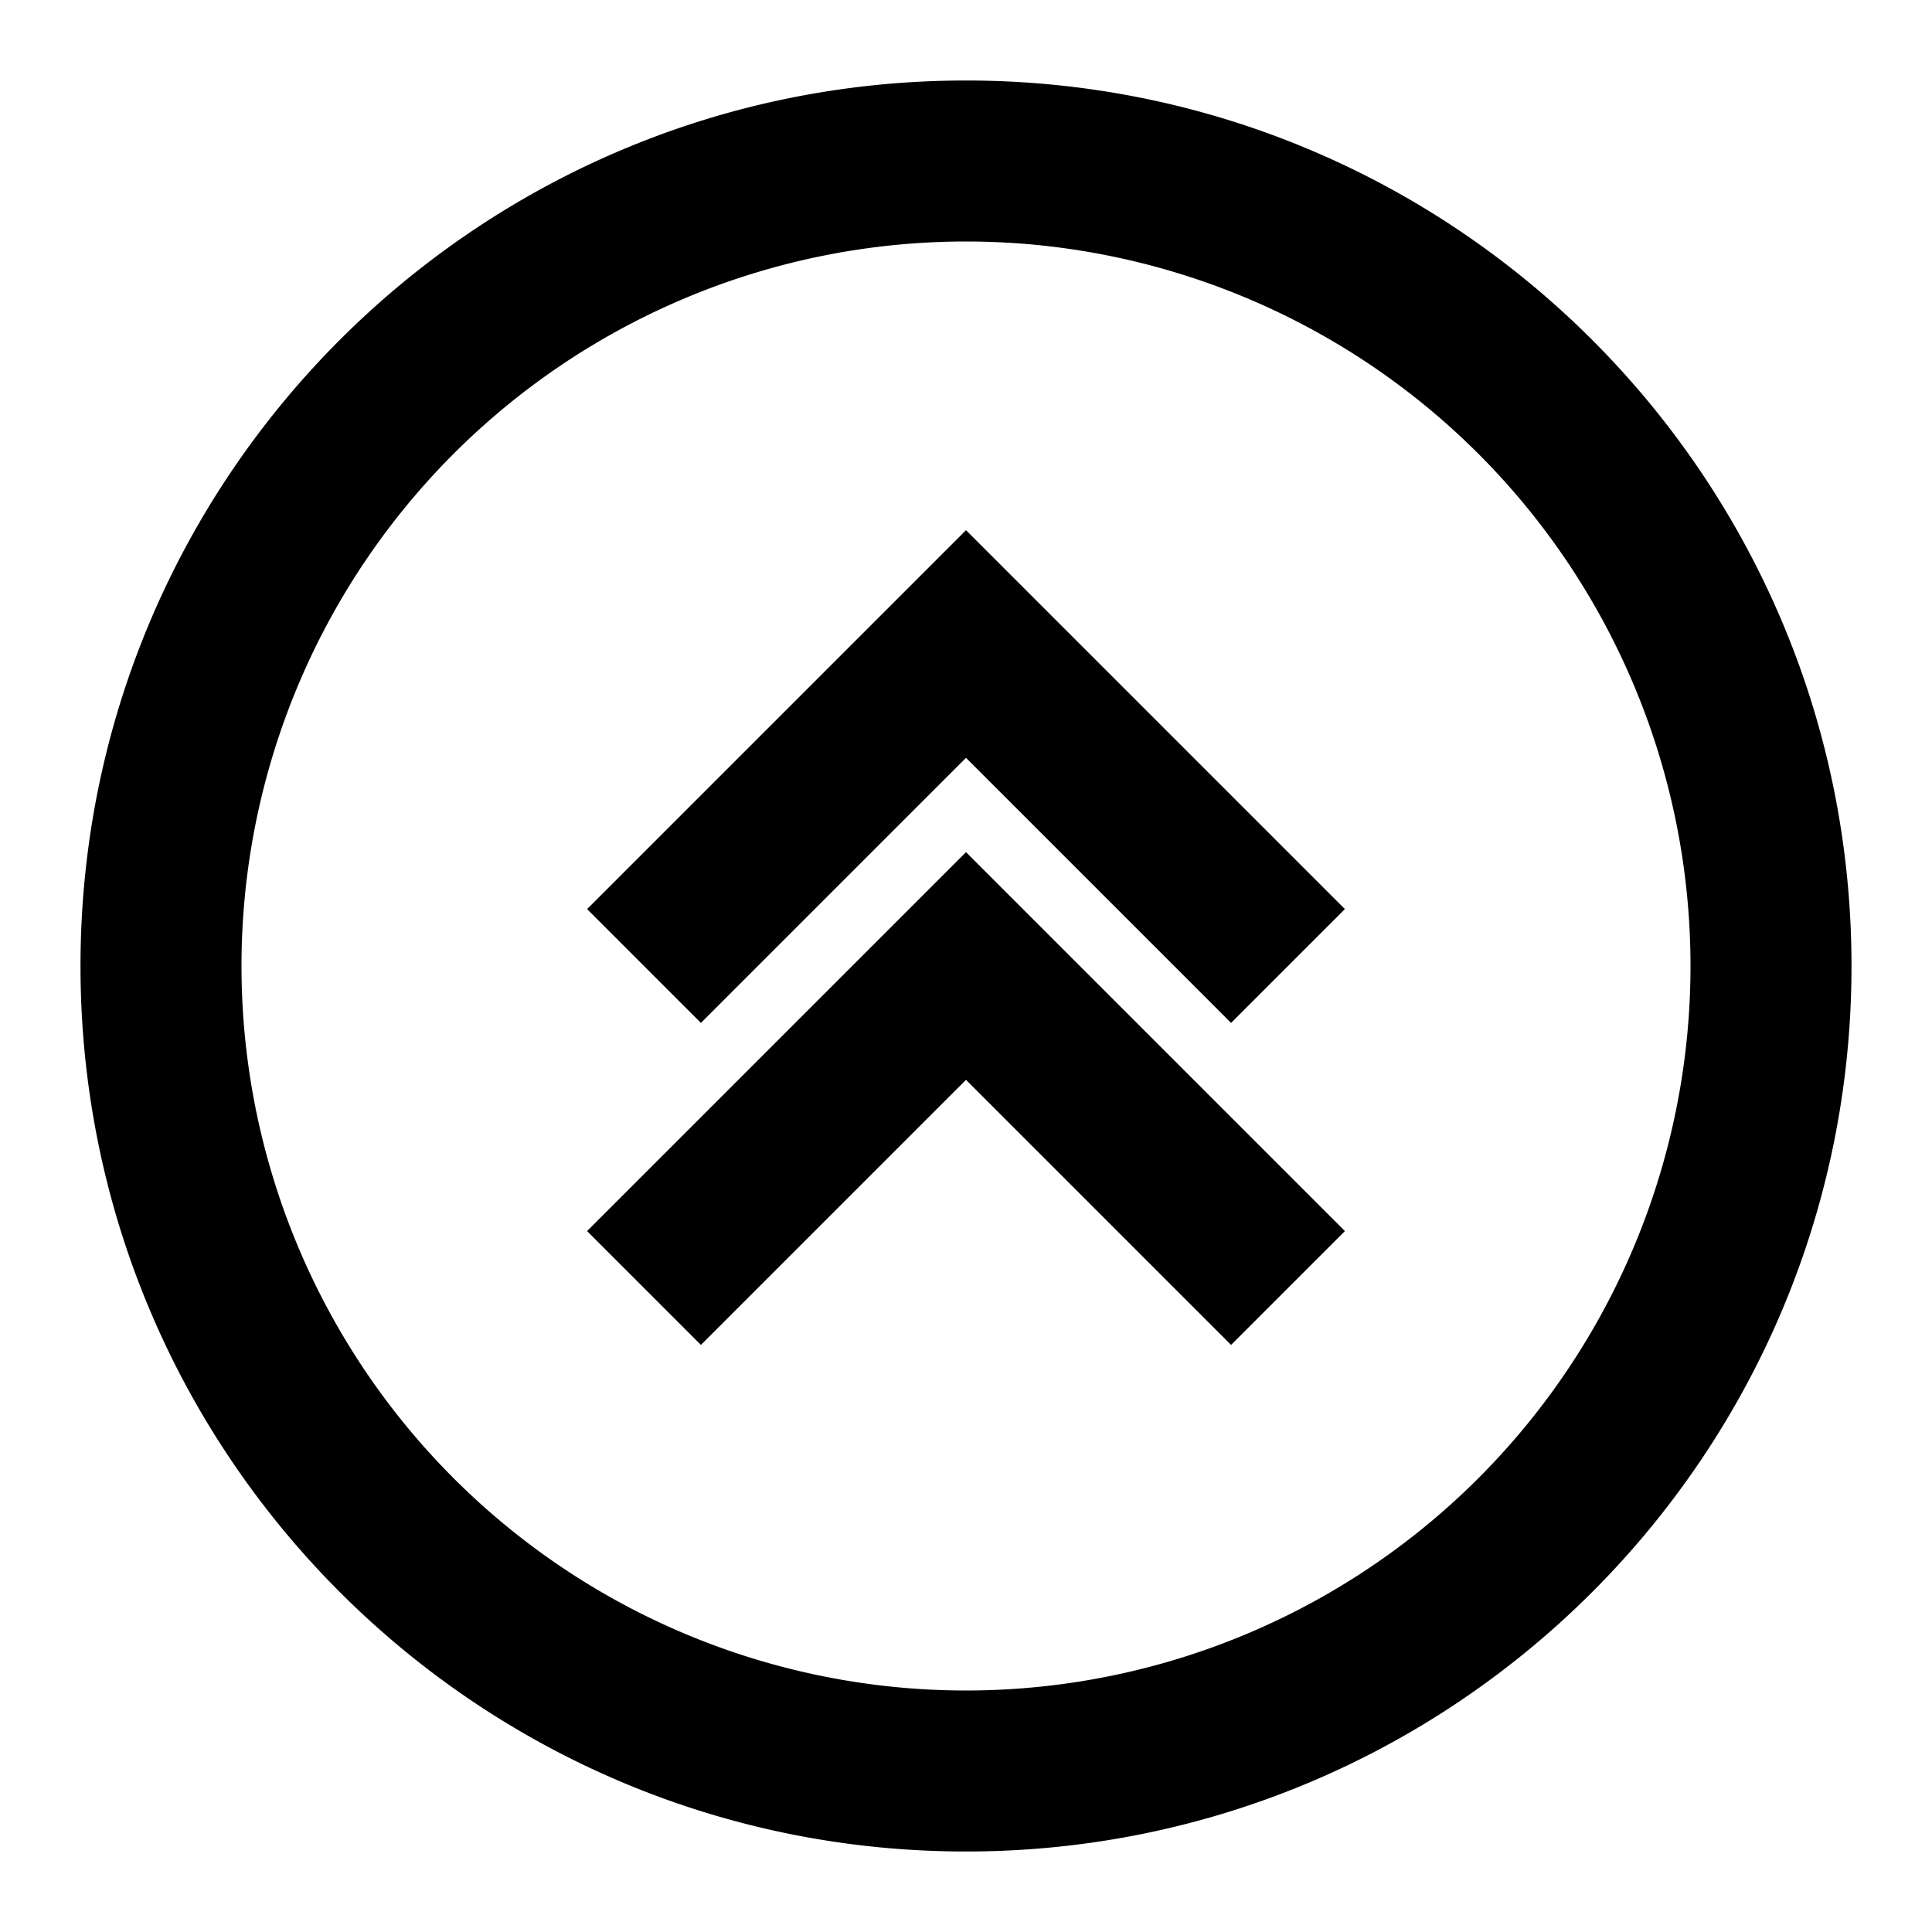 <svg xmlns="http://www.w3.org/2000/svg" width="24" height="24" fill="currentColor" viewBox="0 0 24 24">
  <path d="M1 12c0 6.075 4.925 11 11 11s11-4.925 11-11S18.075 1 12 1 1 5.925 1 12zm20 0a9 9 0 11-18 0 9 9 0 0118 0zM8.707 16.707l-1.414-1.414L12 10.586l4.707 4.707-1.414 1.414L12 13.414l-3.293 3.293zM12 6.586l-4.707 4.707 1.414 1.414L12 9.414l3.293 3.293 1.414-1.414L12 6.586z"/>
</svg>
